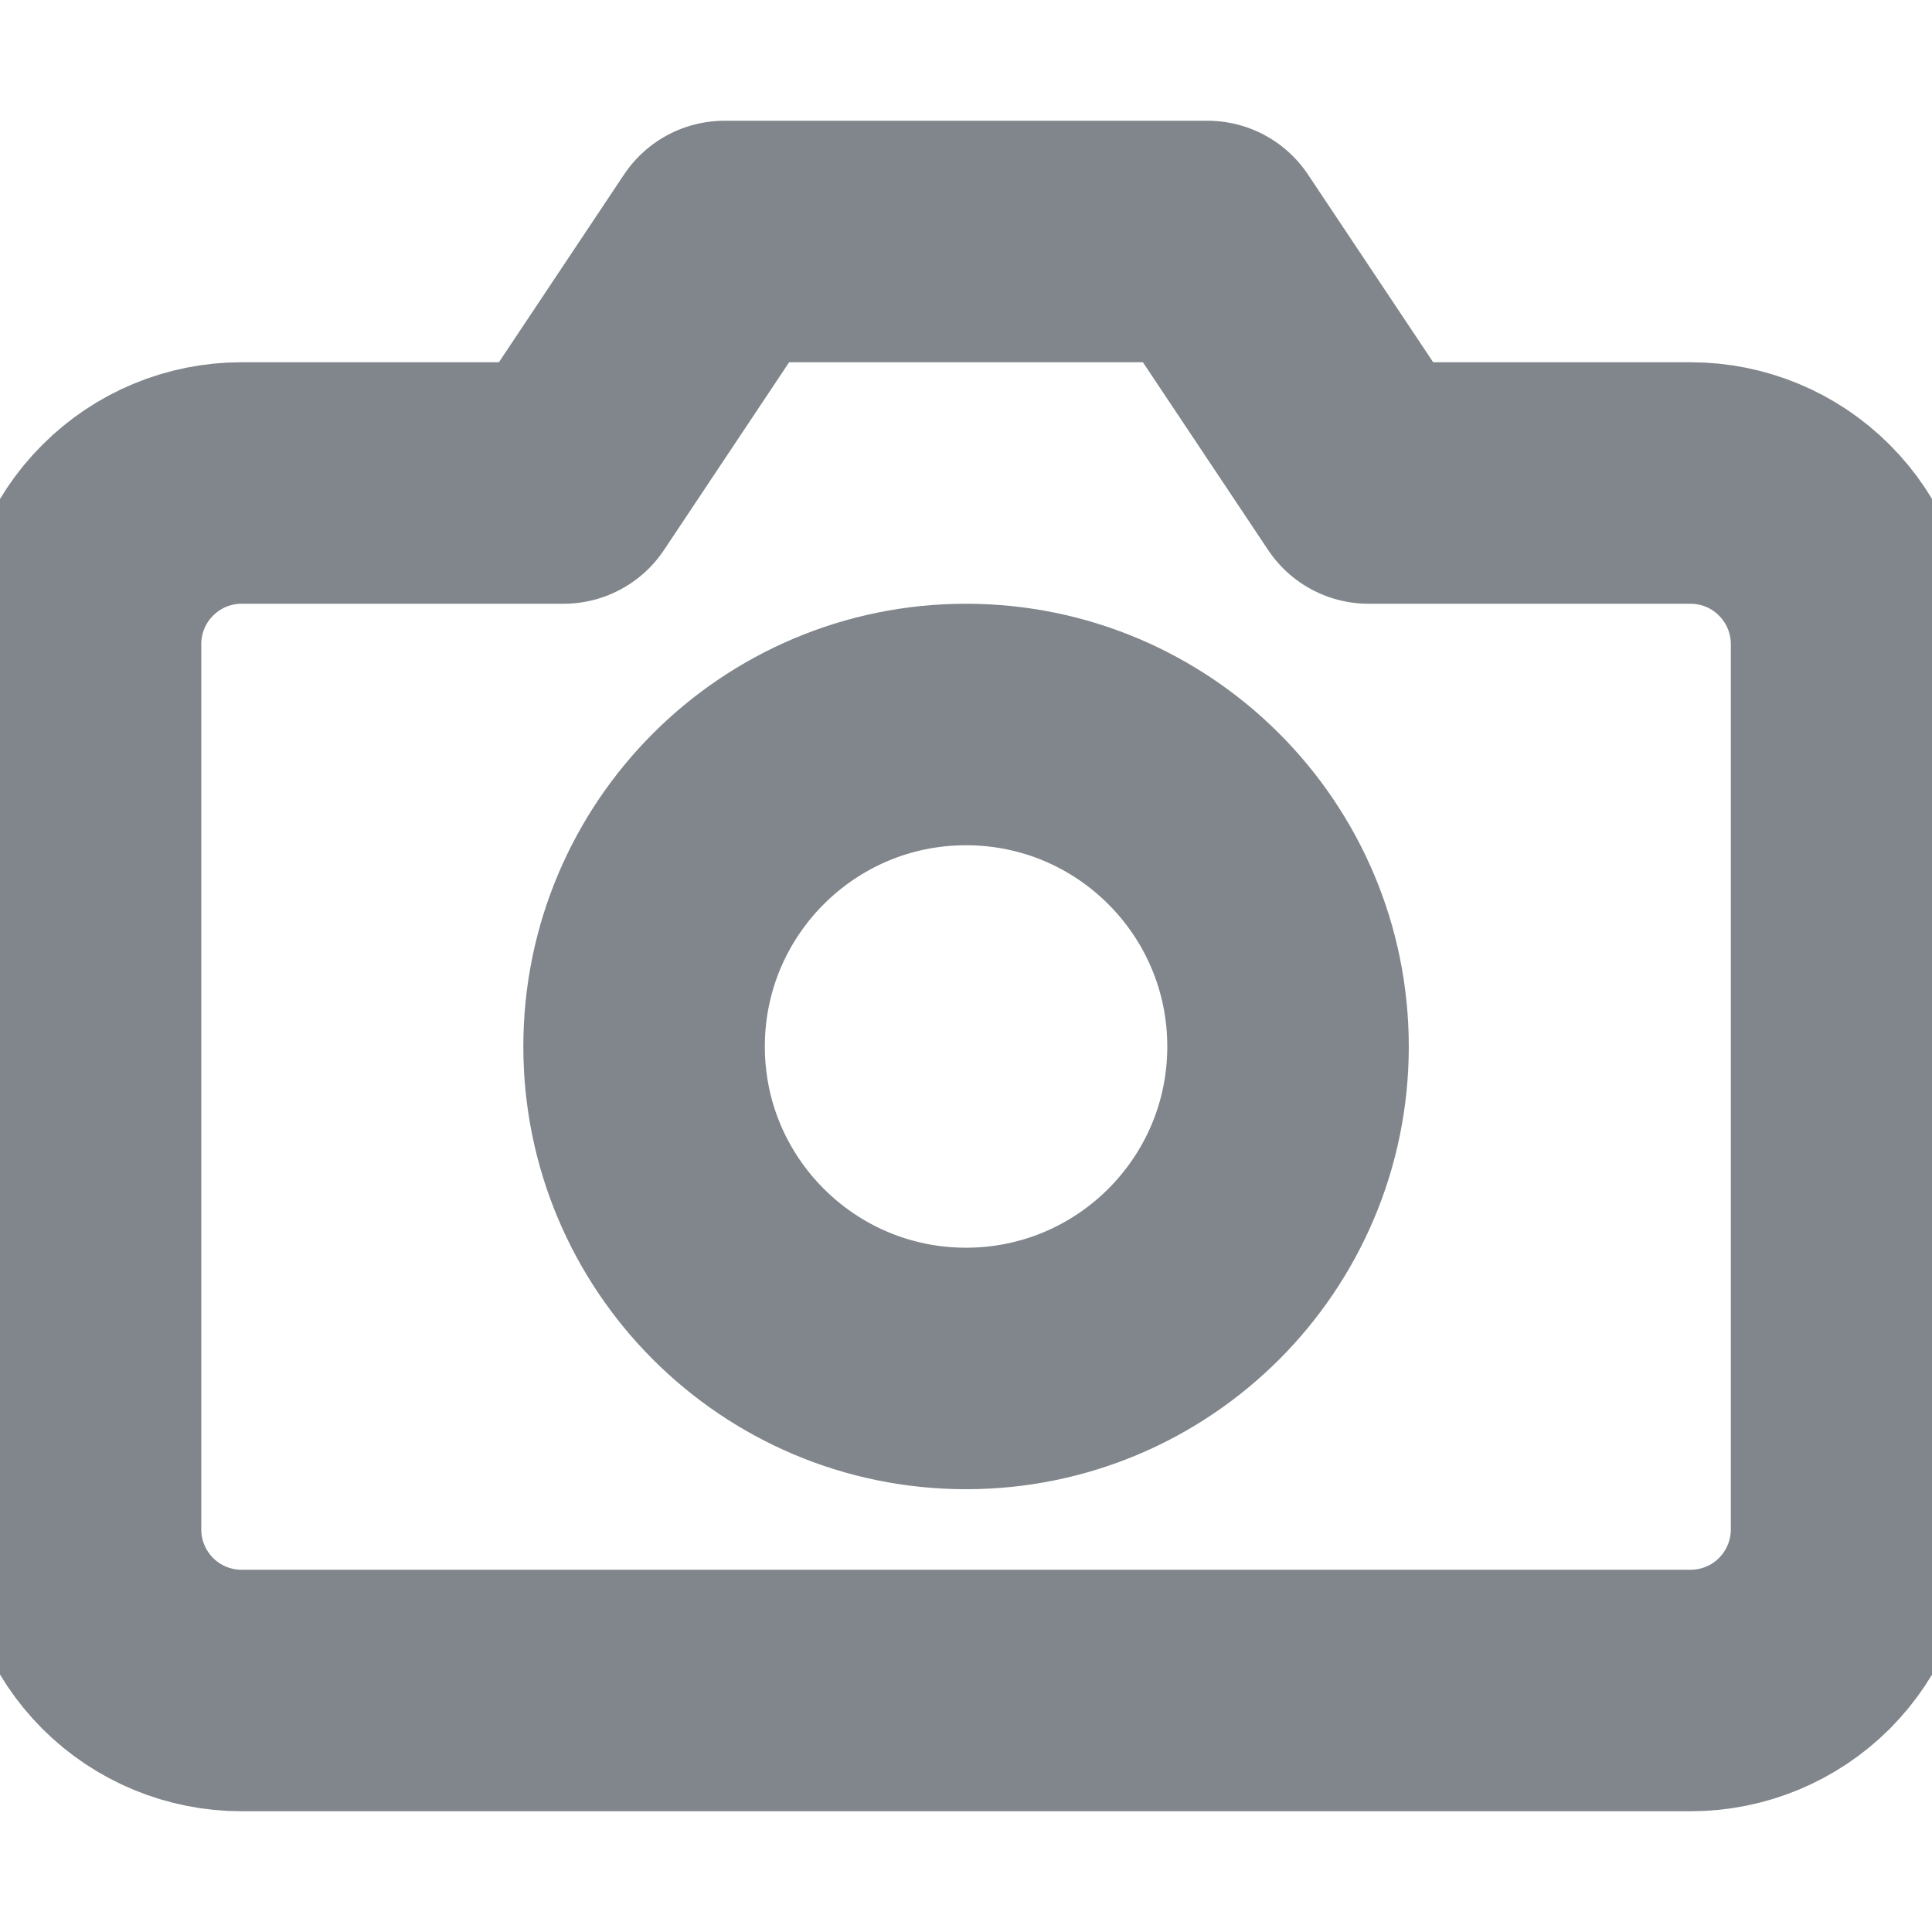<svg width="16" height="16" viewBox="0 0 16 16" fill="none" xmlns="http://www.w3.org/2000/svg">
<g clip-path="url(#clip0_832_2149)">
<path d="M15.334 12.667C15.334 13.02 15.193 13.359 14.943 13.61C14.693 13.86 14.354 14 14 14H2C1.647 14 1.308 13.86 1.058 13.61C0.807 13.359 0.667 13.02 0.667 12.667V5.333C0.667 4.98 0.807 4.641 1.058 4.391C1.308 4.14 1.647 4 2 4H4.667L6 2H10L11.334 4H14C14.354 4 14.693 4.14 14.943 4.391C15.193 4.641 15.334 4.98 15.334 5.333V12.667Z" stroke="#80868B" stroke-width="2" stroke-linecap="round" stroke-linejoin="round"/>
<path d="M8 11.333C9.473 11.333 10.667 10.139 10.667 8.667C10.667 7.194 9.473 6 8 6C6.528 6 5.334 7.194 5.334 8.667C5.334 10.139 6.528 11.333 8 11.333Z" stroke="#80868B" stroke-width="2" stroke-linecap="round" stroke-linejoin="round"/>
</g>
<defs>
<clipPath id="clip0_832_2149">
<rect width="16" height="16" fill="white"/>
</clipPath>
</defs>
</svg>
